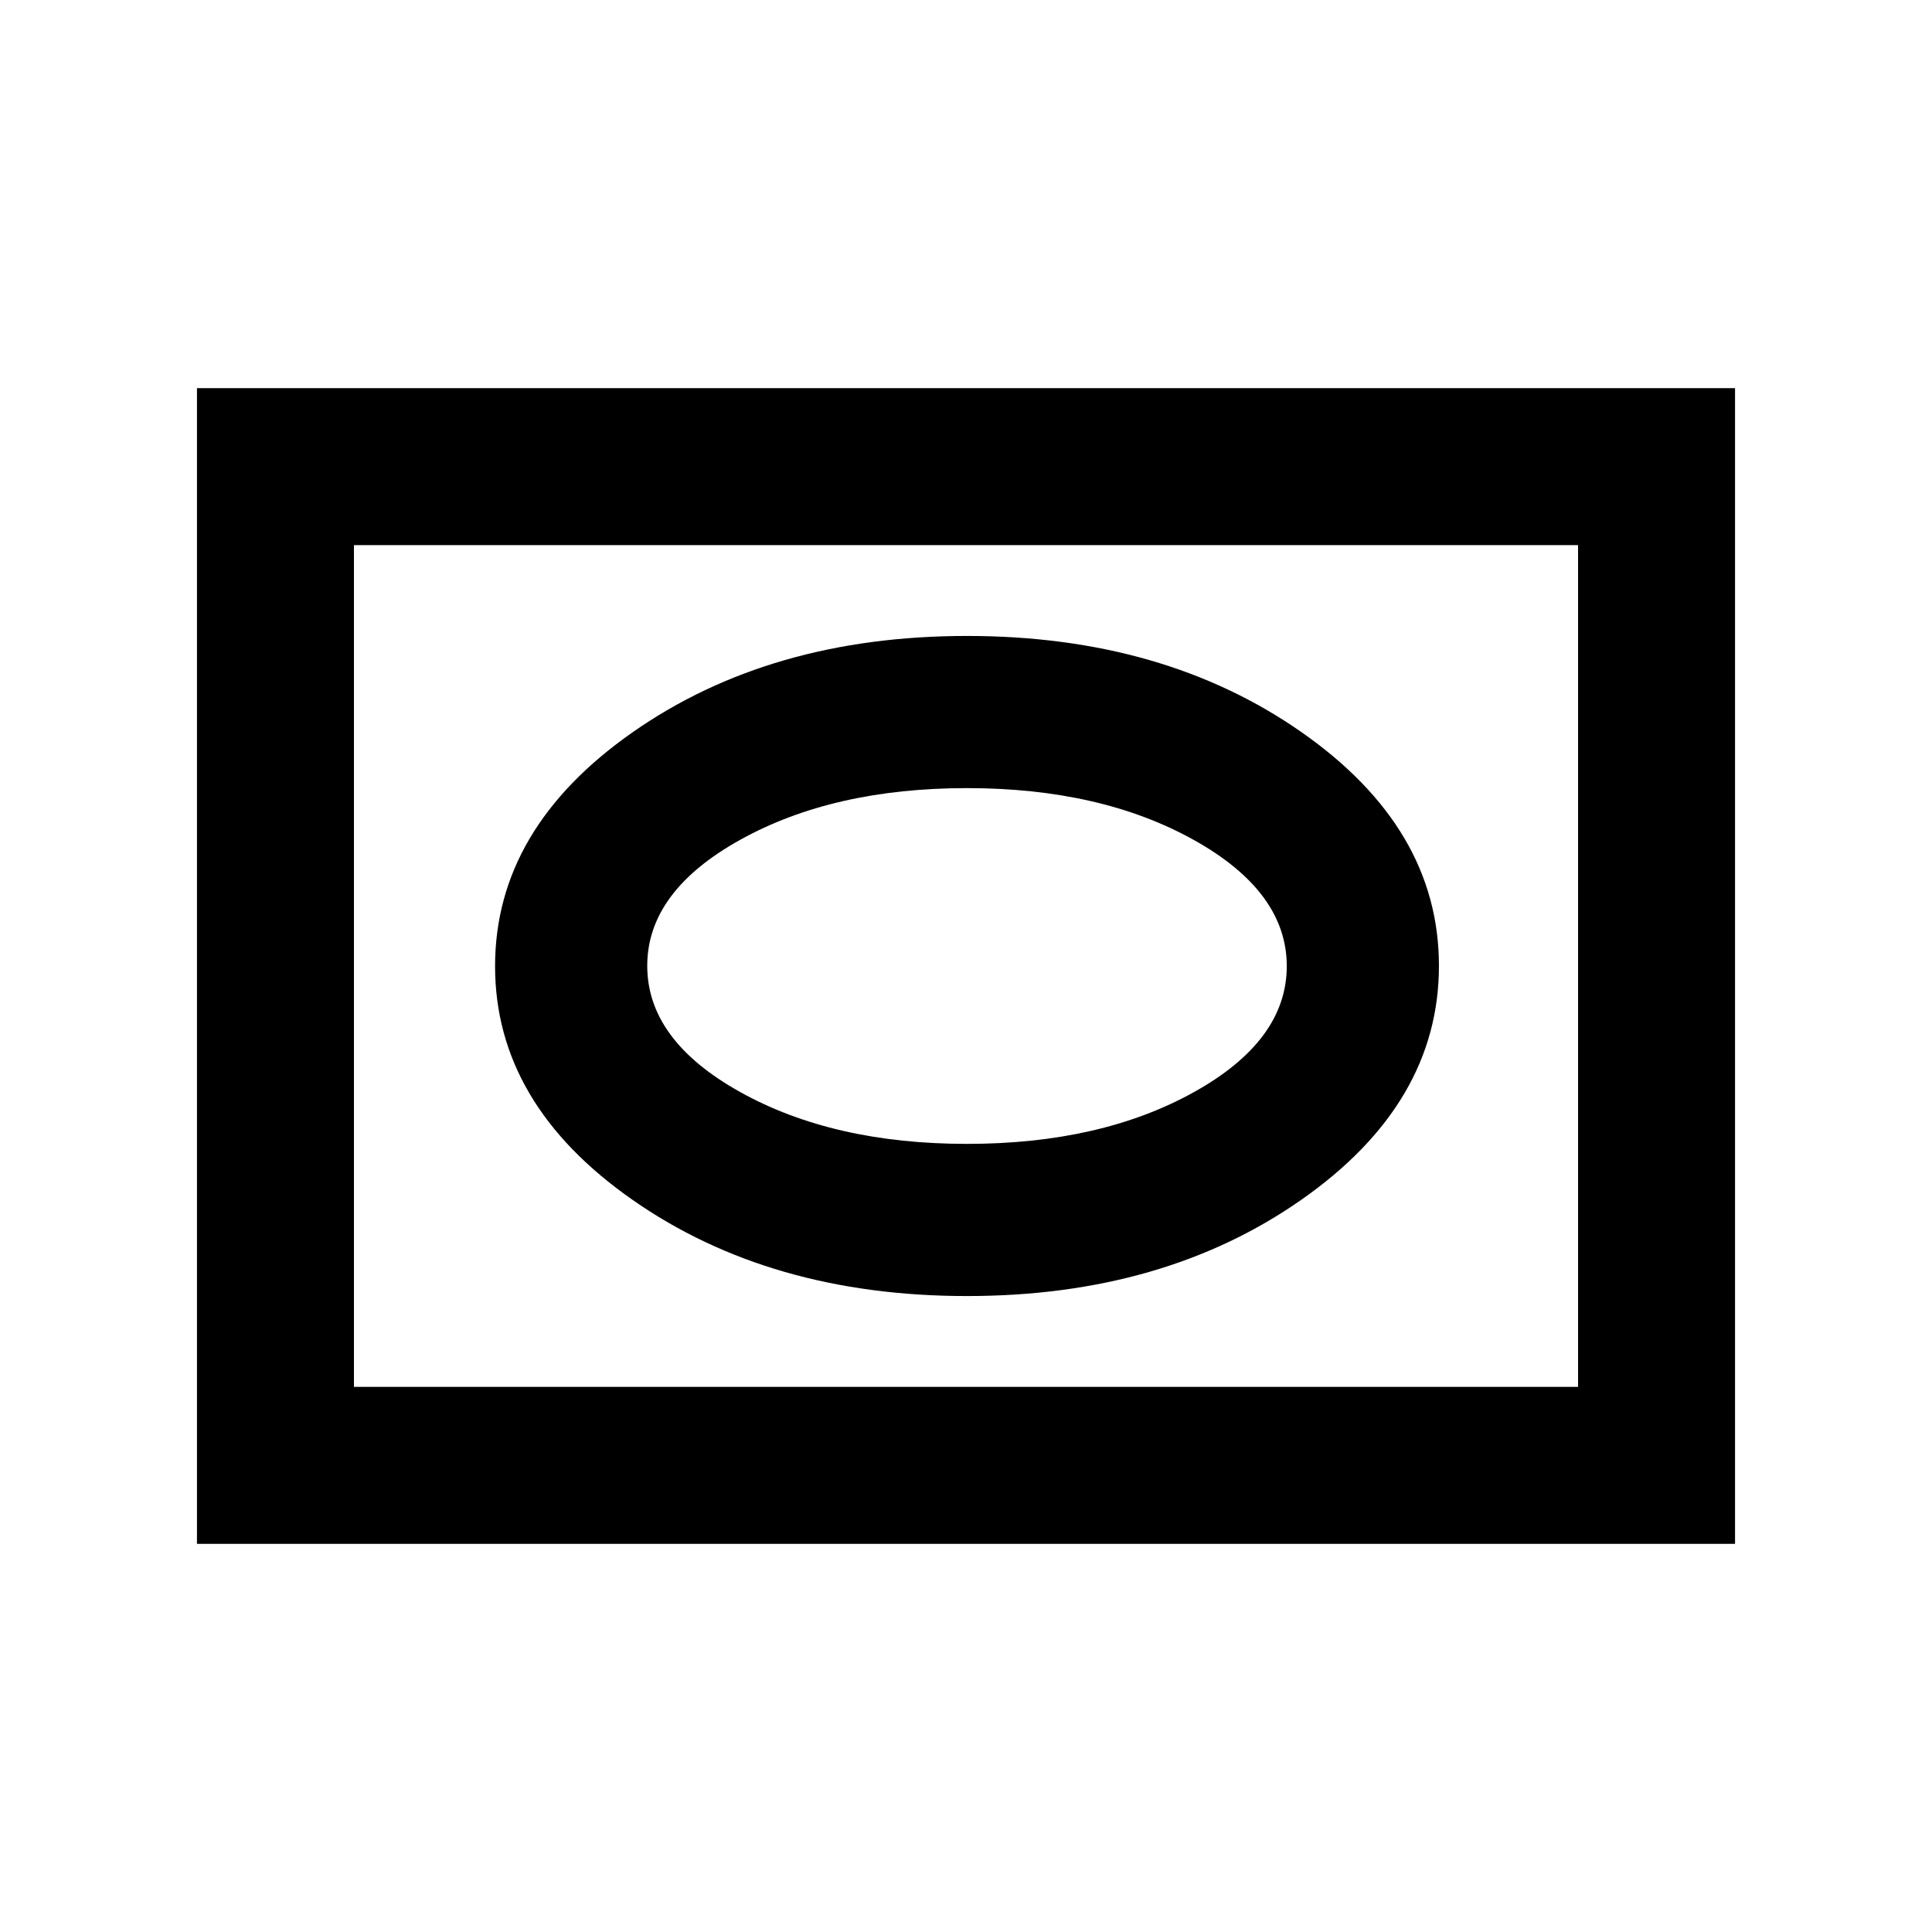 <svg xmlns="http://www.w3.org/2000/svg" height="20" viewBox="0 -960 960 960" width="20"><path d="M480.5-316q97.75 0 166.13-47.84Q715-411.68 715-480.09t-68.37-116.16Q578.25-644 480.5-644t-166.13 47.84Q246-548.32 246-479.91t68.37 116.16Q382.75-316 480.5-316Zm0-75.61q-66.45 0-112.67-25.74t-46.22-62.72q0-36.99 46.22-62.65 46.22-25.67 112.67-25.67t112.67 25.74q46.22 25.74 46.22 62.72 0 36.99-46.22 62.65-46.22 25.67-112.67 25.67ZM97.87-192.87v-574.26h764.26v574.26H97.87Zm78-78h608.26v-418.26H175.87v418.26Zm0 0v-418.26 418.26Z"/></svg>